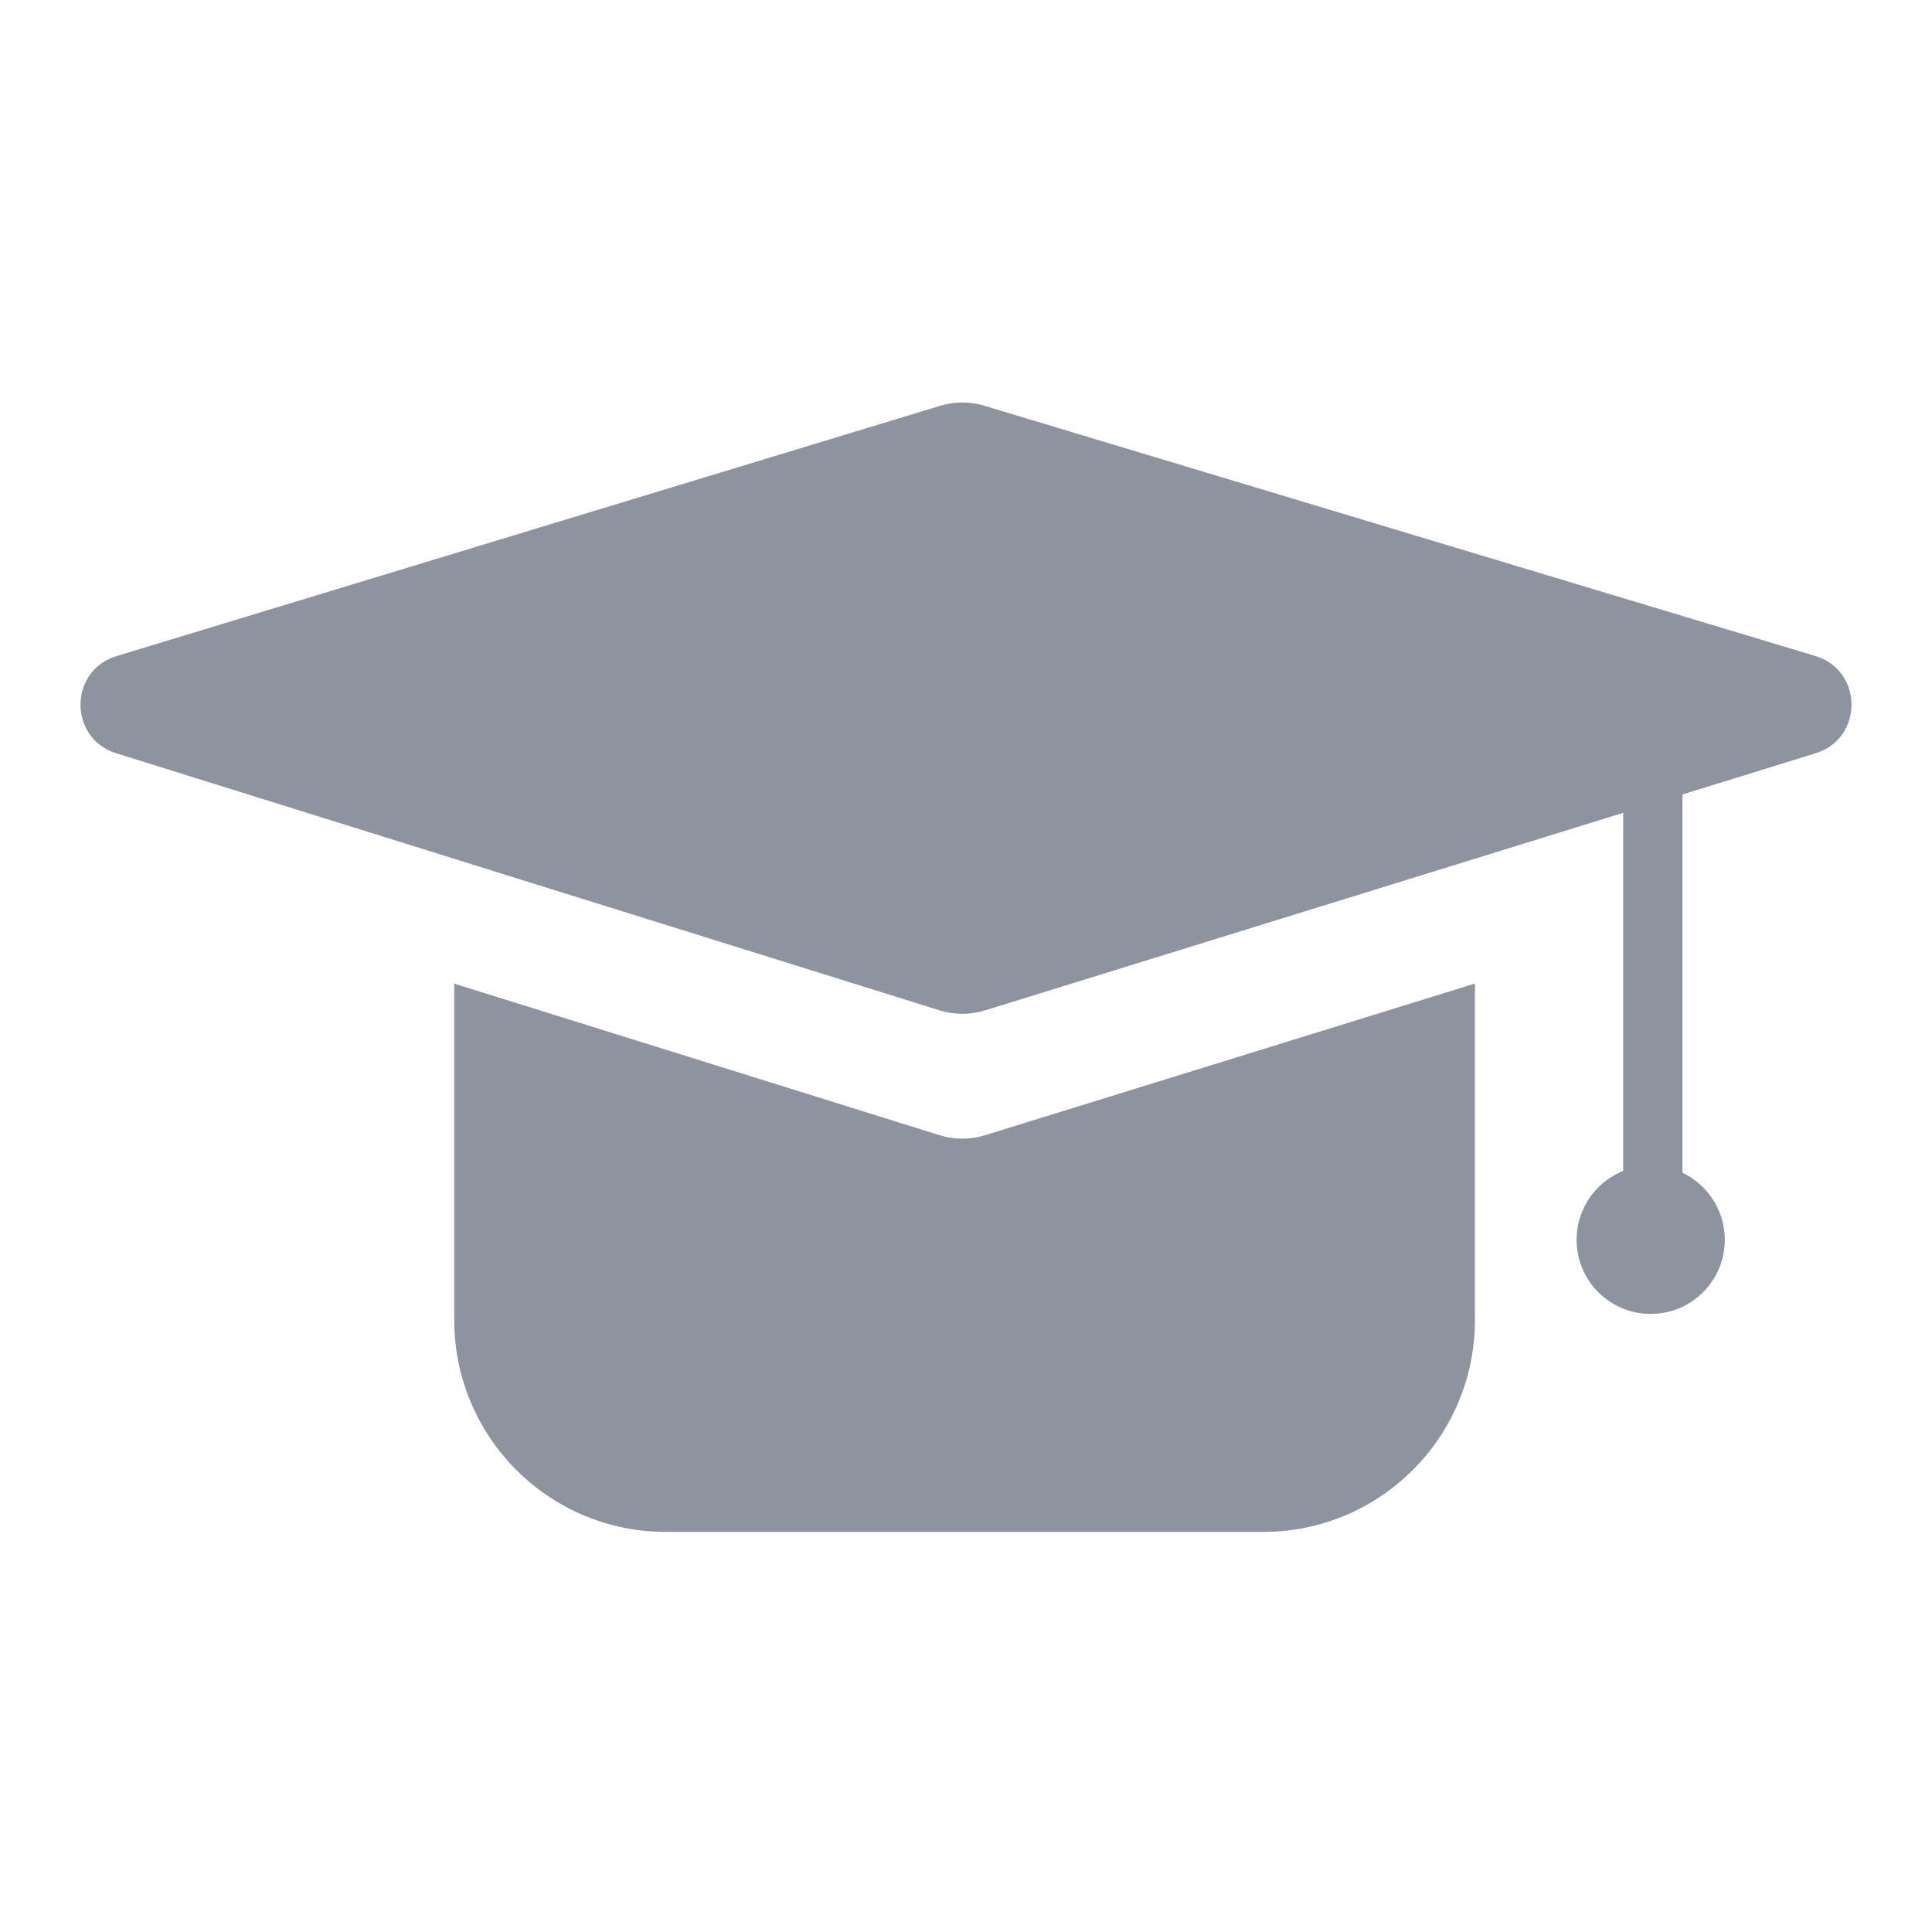 <svg width="24" height="24" viewBox="0 0 24 24" fill="none" xmlns="http://www.w3.org/2000/svg">
<path d="M1.443 9.357C0.85 9.171 0.853 8.331 1.448 8.15L11.679 5.041C11.858 4.987 12.049 4.986 12.227 5.04L22.551 8.149C23.147 8.329 23.151 9.173 22.555 9.357L12.234 12.552C12.051 12.609 11.855 12.608 11.672 12.551L1.443 9.357Z" fill="#8D94A0"/>
<path fill-rule="evenodd" clip-rule="evenodd" d="M5.643 12.219V16.399C5.643 17.852 6.82 19.03 8.273 19.03H15.692C17.144 19.03 18.322 17.852 18.322 16.399V12.218L12.234 14.103C12.051 14.159 11.855 14.159 11.672 14.102L5.643 12.219Z" fill="#8D94A0"/>
<path d="M20.164 9.745H20.9V14.796H20.164V9.745Z" fill="#8D94A0"/>
<path d="M21.426 15.401C21.426 15.91 21.014 16.322 20.506 16.322C19.997 16.322 19.585 15.91 19.585 15.401C19.585 14.893 19.997 14.48 20.506 14.48C21.014 14.48 21.426 14.893 21.426 15.401Z" fill="#8D94A0"/>
</svg>
